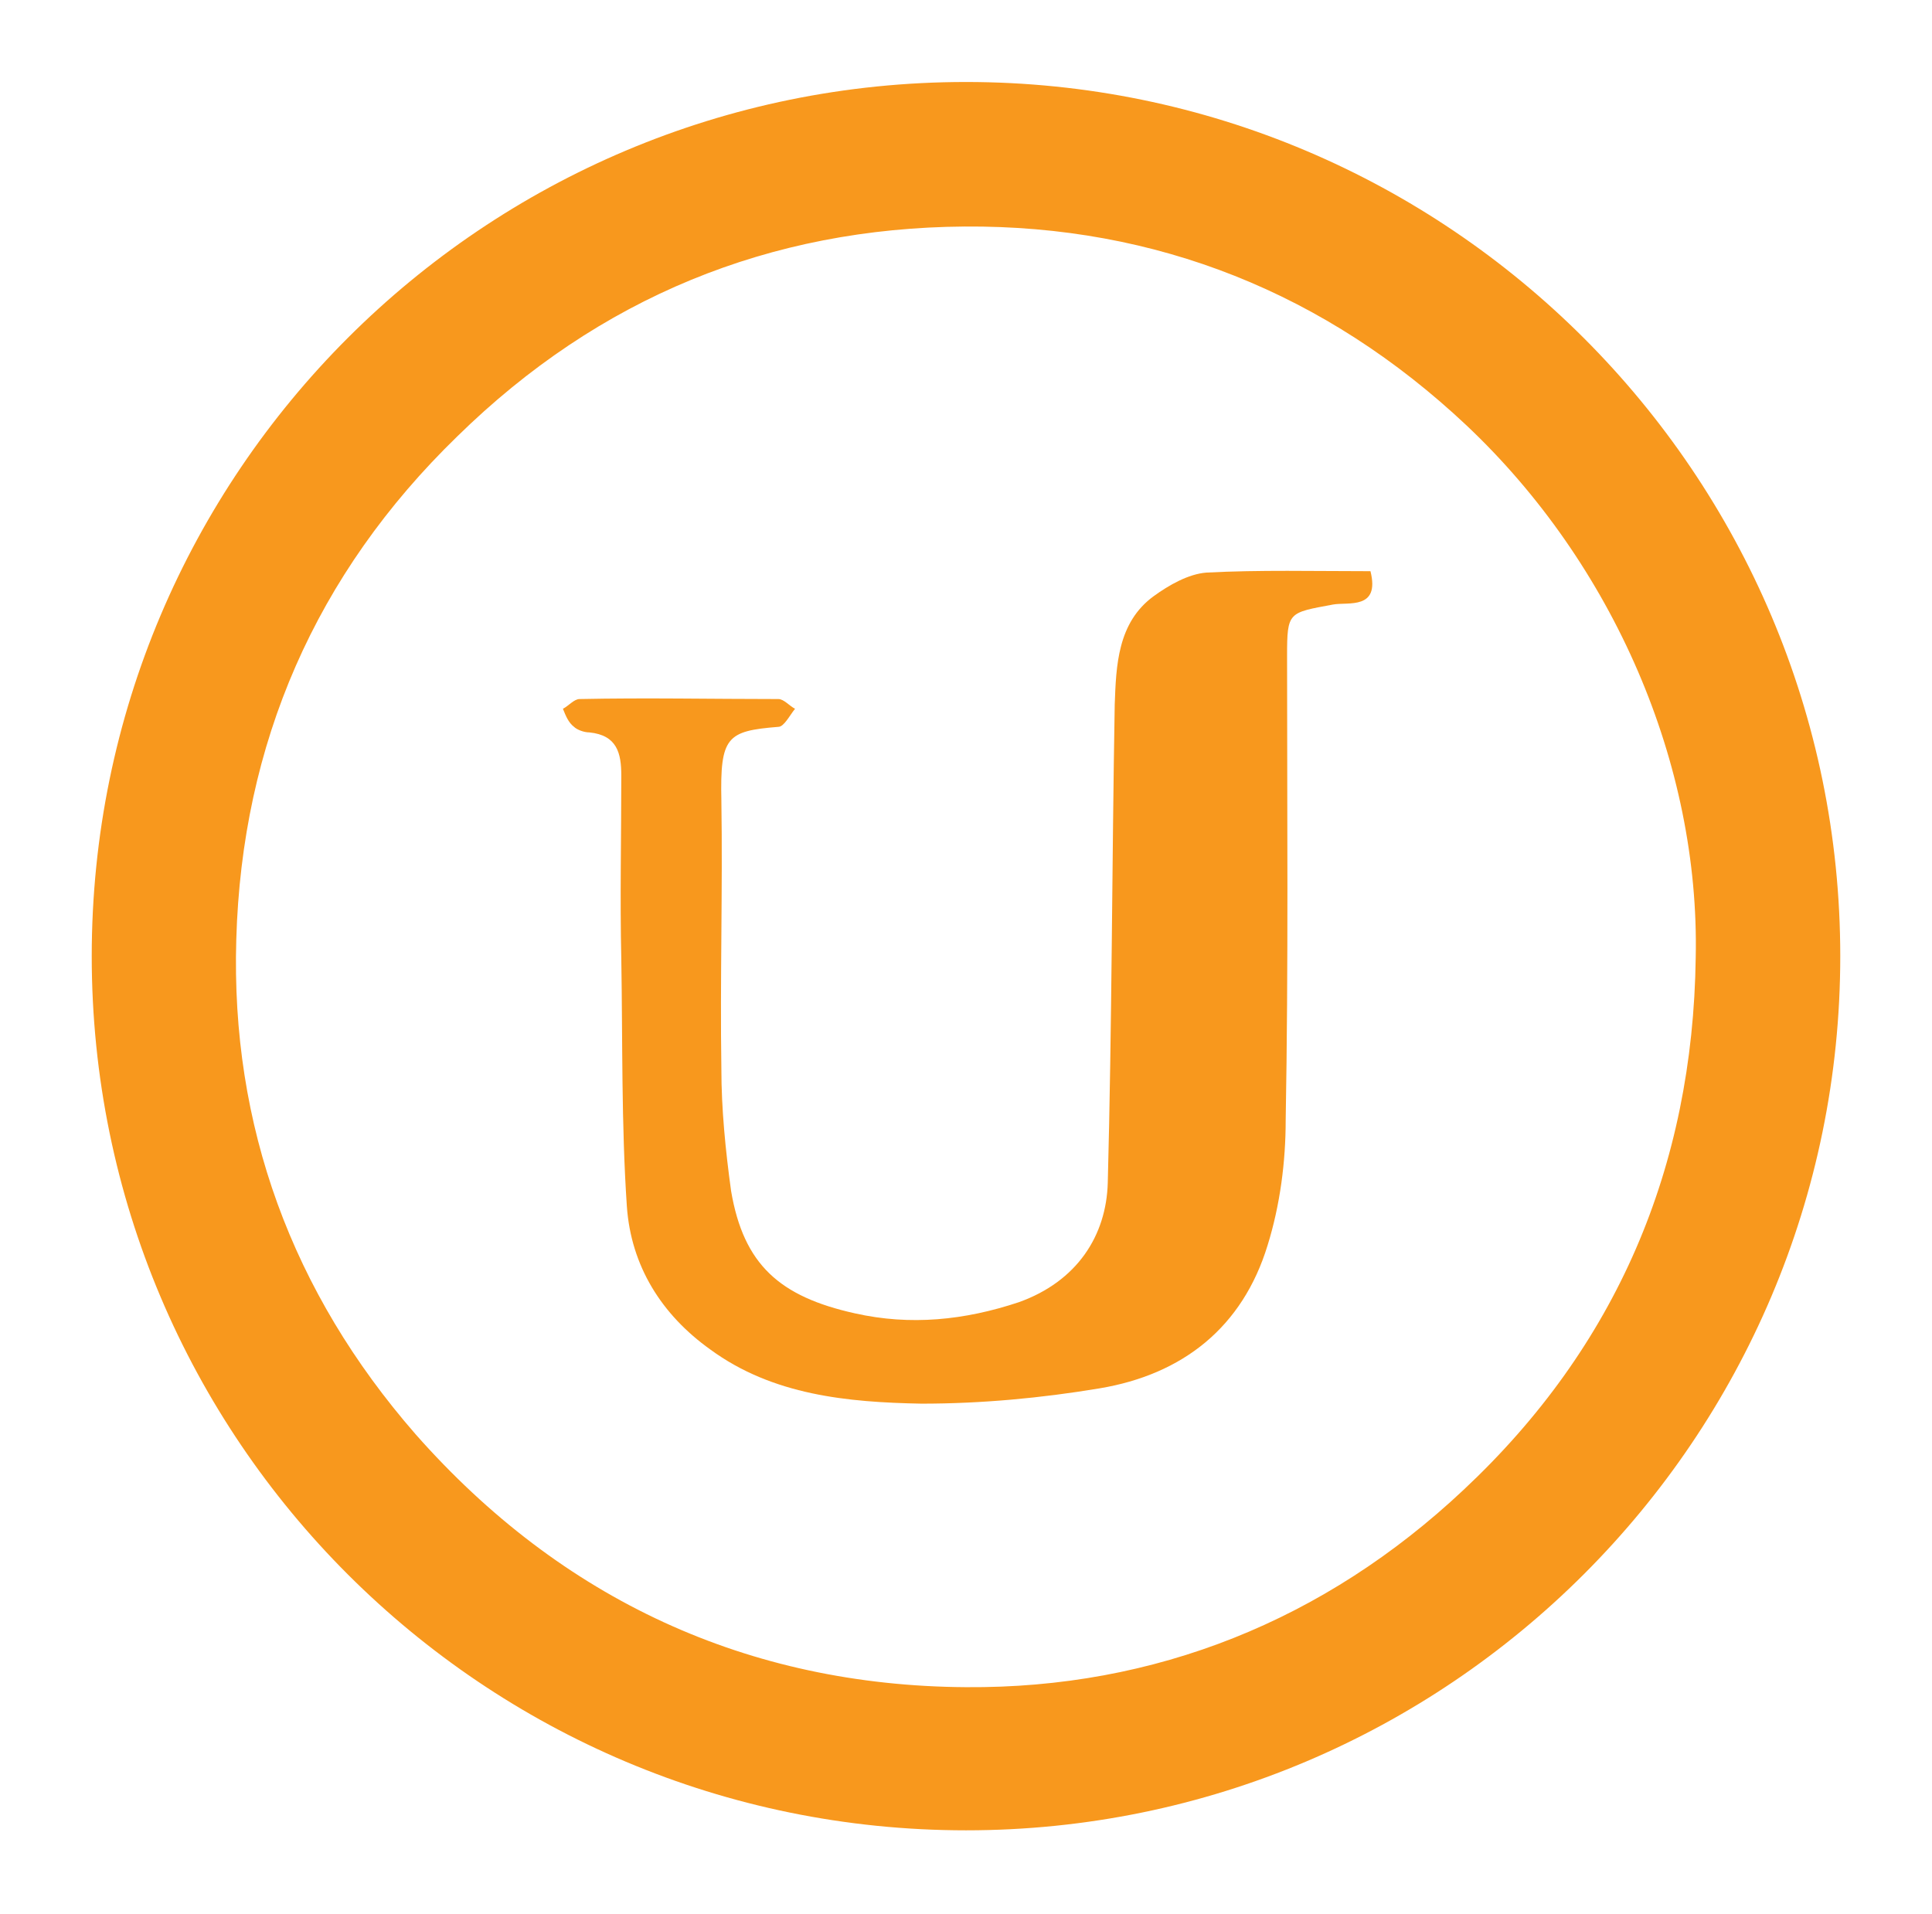 <?xml version="1.0" encoding="utf-8"?>
<!-- Generator: Adobe Illustrator 18.1.1, SVG Export Plug-In . SVG Version: 6.00 Build 0)  -->
<!DOCTYPE svg PUBLIC "-//W3C//DTD SVG 1.1//EN" "http://www.w3.org/Graphics/SVG/1.1/DTD/svg11.dtd">
<svg version="1.1" id="Layer_1" xmlns="http://www.w3.org/2000/svg" xmlns:xlink="http://www.w3.org/1999/xlink" x="0px" y="0px"
	 viewBox="0 0 139 137.7" enable-background="new 0 0 139 137.7" xml:space="preserve">
<g>
	<path fill="#F8981D" d="M98.6,41.1c0.7,2.8-1.6,2.2-2.7,2.4c-3.2,0.6-3.3,0.5-3.3,3.7c0,11.1,0.1,22.3-0.1,33.4c0,3-0.4,6.1-1.3,9
		c-1.8,5.9-6.1,9.3-12.1,10.3c-4.2,0.7-8.5,1.1-12.8,1.1c-5.3-0.1-10.7-0.6-15.2-3.9c-3.5-2.5-5.7-6-6-10.3
		c-0.4-5.9-0.3-11.9-0.4-17.8c-0.1-4.4,0-8.8,0-13.2c0-1.6-0.3-2.9-2.3-3.1c-0.4,0-0.9-0.2-1.1-0.4c-0.4-0.3-0.6-0.8-0.8-1.3
		c0.4-0.2,0.8-0.7,1.2-0.7c4.8-0.1,9.5,0,14.3,0c0.4,0,0.8,0.5,1.2,0.7c-0.4,0.5-0.8,1.3-1.2,1.3c-3.7,0.3-4.2,0.7-4.1,5.3
		c0.1,6.4-0.1,12.9,0,19.3c0,2.9,0.3,5.9,0.7,8.8c0.9,5.3,3.5,7.6,8.9,8.8c4,0.9,7.9,0.5,11.8-0.8c4.2-1.5,6.3-4.8,6.4-8.6
		C80,73.8,80,62.2,80.2,50.7c0.1-2.8,0.2-5.9,2.8-7.8c1.1-0.8,2.5-1.6,3.8-1.7C90.6,41,94.6,41.1,98.6,41.1z"/>
	<path fill="#F8981D" d="M122,68.9c0.3-13.9-5.9-28.3-16.5-38.3c-10.1-9.5-22.3-14.4-36.1-14.3c-14,0.1-26.3,5.1-36.5,15.1
		C22.7,41.3,17.4,53.5,17,67.6c-0.4,13.4,4,25.4,12.9,35.6c10.5,11.9,23.9,18.1,39.6,18.2c13.6,0.1,25.8-4.8,35.8-14.2
		C116.3,96.9,121.8,84,122,68.9z M132.4,68.8c0,34.7-28.2,62.9-62.9,62.9S6.6,103.6,6.6,68.8S34.8,5.9,69.5,5.9
		S132.4,34.1,132.4,68.8z"/>
</g>
</svg>
